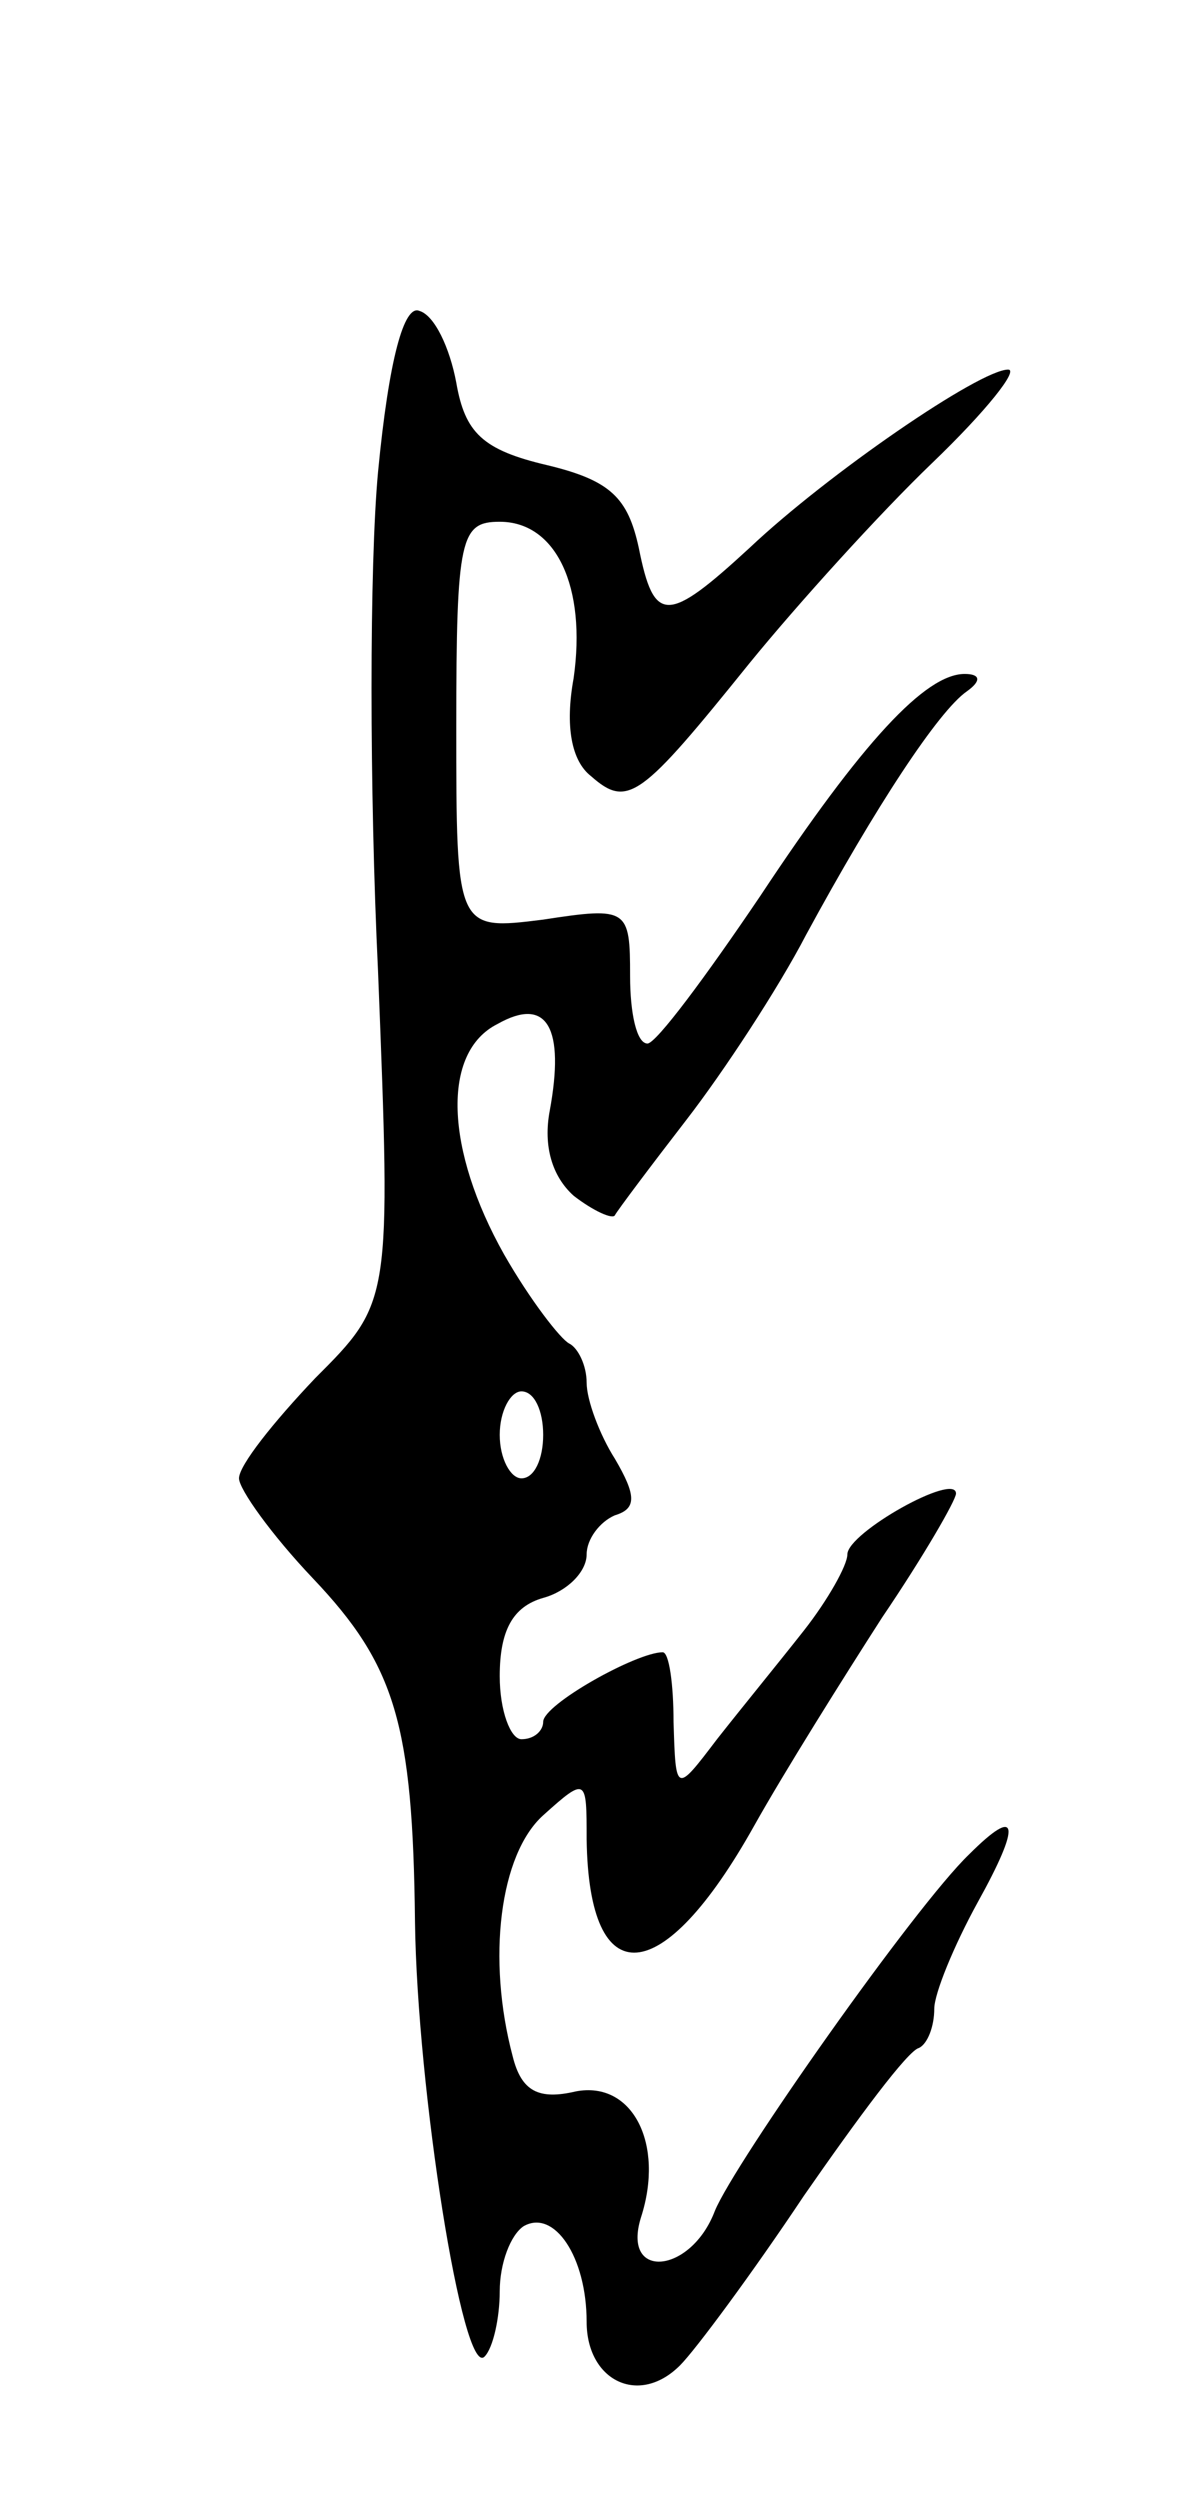<svg version="1.0" xmlns="http://www.w3.org/2000/svg"
 width="55pt" height="115pt" viewBox="0 0 55 115"
 preserveAspectRatio="xMidYMid meet">
<g transform="translate(0,115) scale(0.1,-0.1)"
fill="#000000" stroke="none">
<path d="M174 933 c-4 -43 -4 -146 0 -230 6 -152 6 -152 -29 -187 -19 -20 -35
-40 -35 -46 0 -5 15 -26 34 -46 38 -40 46 -67 47 -158 1 -77 22 -210 32 -200
4 4 7 18 7 30 0 13 5 26 11 30 14 8 29 -14 29 -44 0 -27 24 -39 43 -20 7 7 33
42 57 78 25 36 48 67 53 68 4 2 7 10 7 18 0 7 9 29 20 49 20 36 19 45 -4 22
-25 -24 -108 -142 -117 -164 -11 -29 -43 -32 -34 -3 11 34 -4 63 -30 58 -17
-4 -25 0 -29 16 -12 45 -6 93 14 111 20 18 20 17 20 -11 1 -72 35 -69 77 6 14
25 41 68 59 96 19 28 34 54 34 57 0 10 -50 -18 -50 -28 0 -5 -9 -21 -20 -35
-11 -14 -29 -36 -40 -50 -19 -25 -19 -25 -20 8 0 17 -2 32 -5 32 -12 0 -55
-24 -55 -32 0 -4 -4 -8 -10 -8 -5 0 -10 13 -10 29 0 21 6 32 20 36 11 3 20 12
20 20 0 7 6 15 13 18 10 3 10 9 0 26 -7 11 -13 27 -13 35 0 8 -4 16 -8 18 -4
2 -18 20 -30 41 -27 48 -29 93 -3 106 23 13 31 -2 24 -40 -3 -16 1 -30 11 -39
9 -7 18 -11 19 -9 1 2 16 22 33 44 17 22 42 60 55 85 32 59 61 103 74 112 7 5
6 8 -1 8 -18 0 -47 -31 -94 -102 -25 -37 -48 -68 -52 -68 -5 0 -8 14 -8 31 0
31 -1 32 -40 26 -40 -5 -40 -5 -40 89 0 87 2 94 20 94 26 0 40 -30 34 -72 -4
-22 -1 -38 8 -45 17 -15 23 -10 73 52 22 27 60 69 84 92 25 24 40 43 35 43
-13 0 -83 -48 -119 -82 -38 -35 -44 -35 -51 0 -5 23 -13 31 -42 38 -30 7 -38
15 -42 38 -3 16 -10 31 -17 33 -7 3 -14 -22 -19 -74z m76 -443 c0 -11 -4 -20
-10 -20 -5 0 -10 9 -10 20 0 11 5 20 10 20 6 0 10 -9 10 -20z"/>
</g>
</svg>
